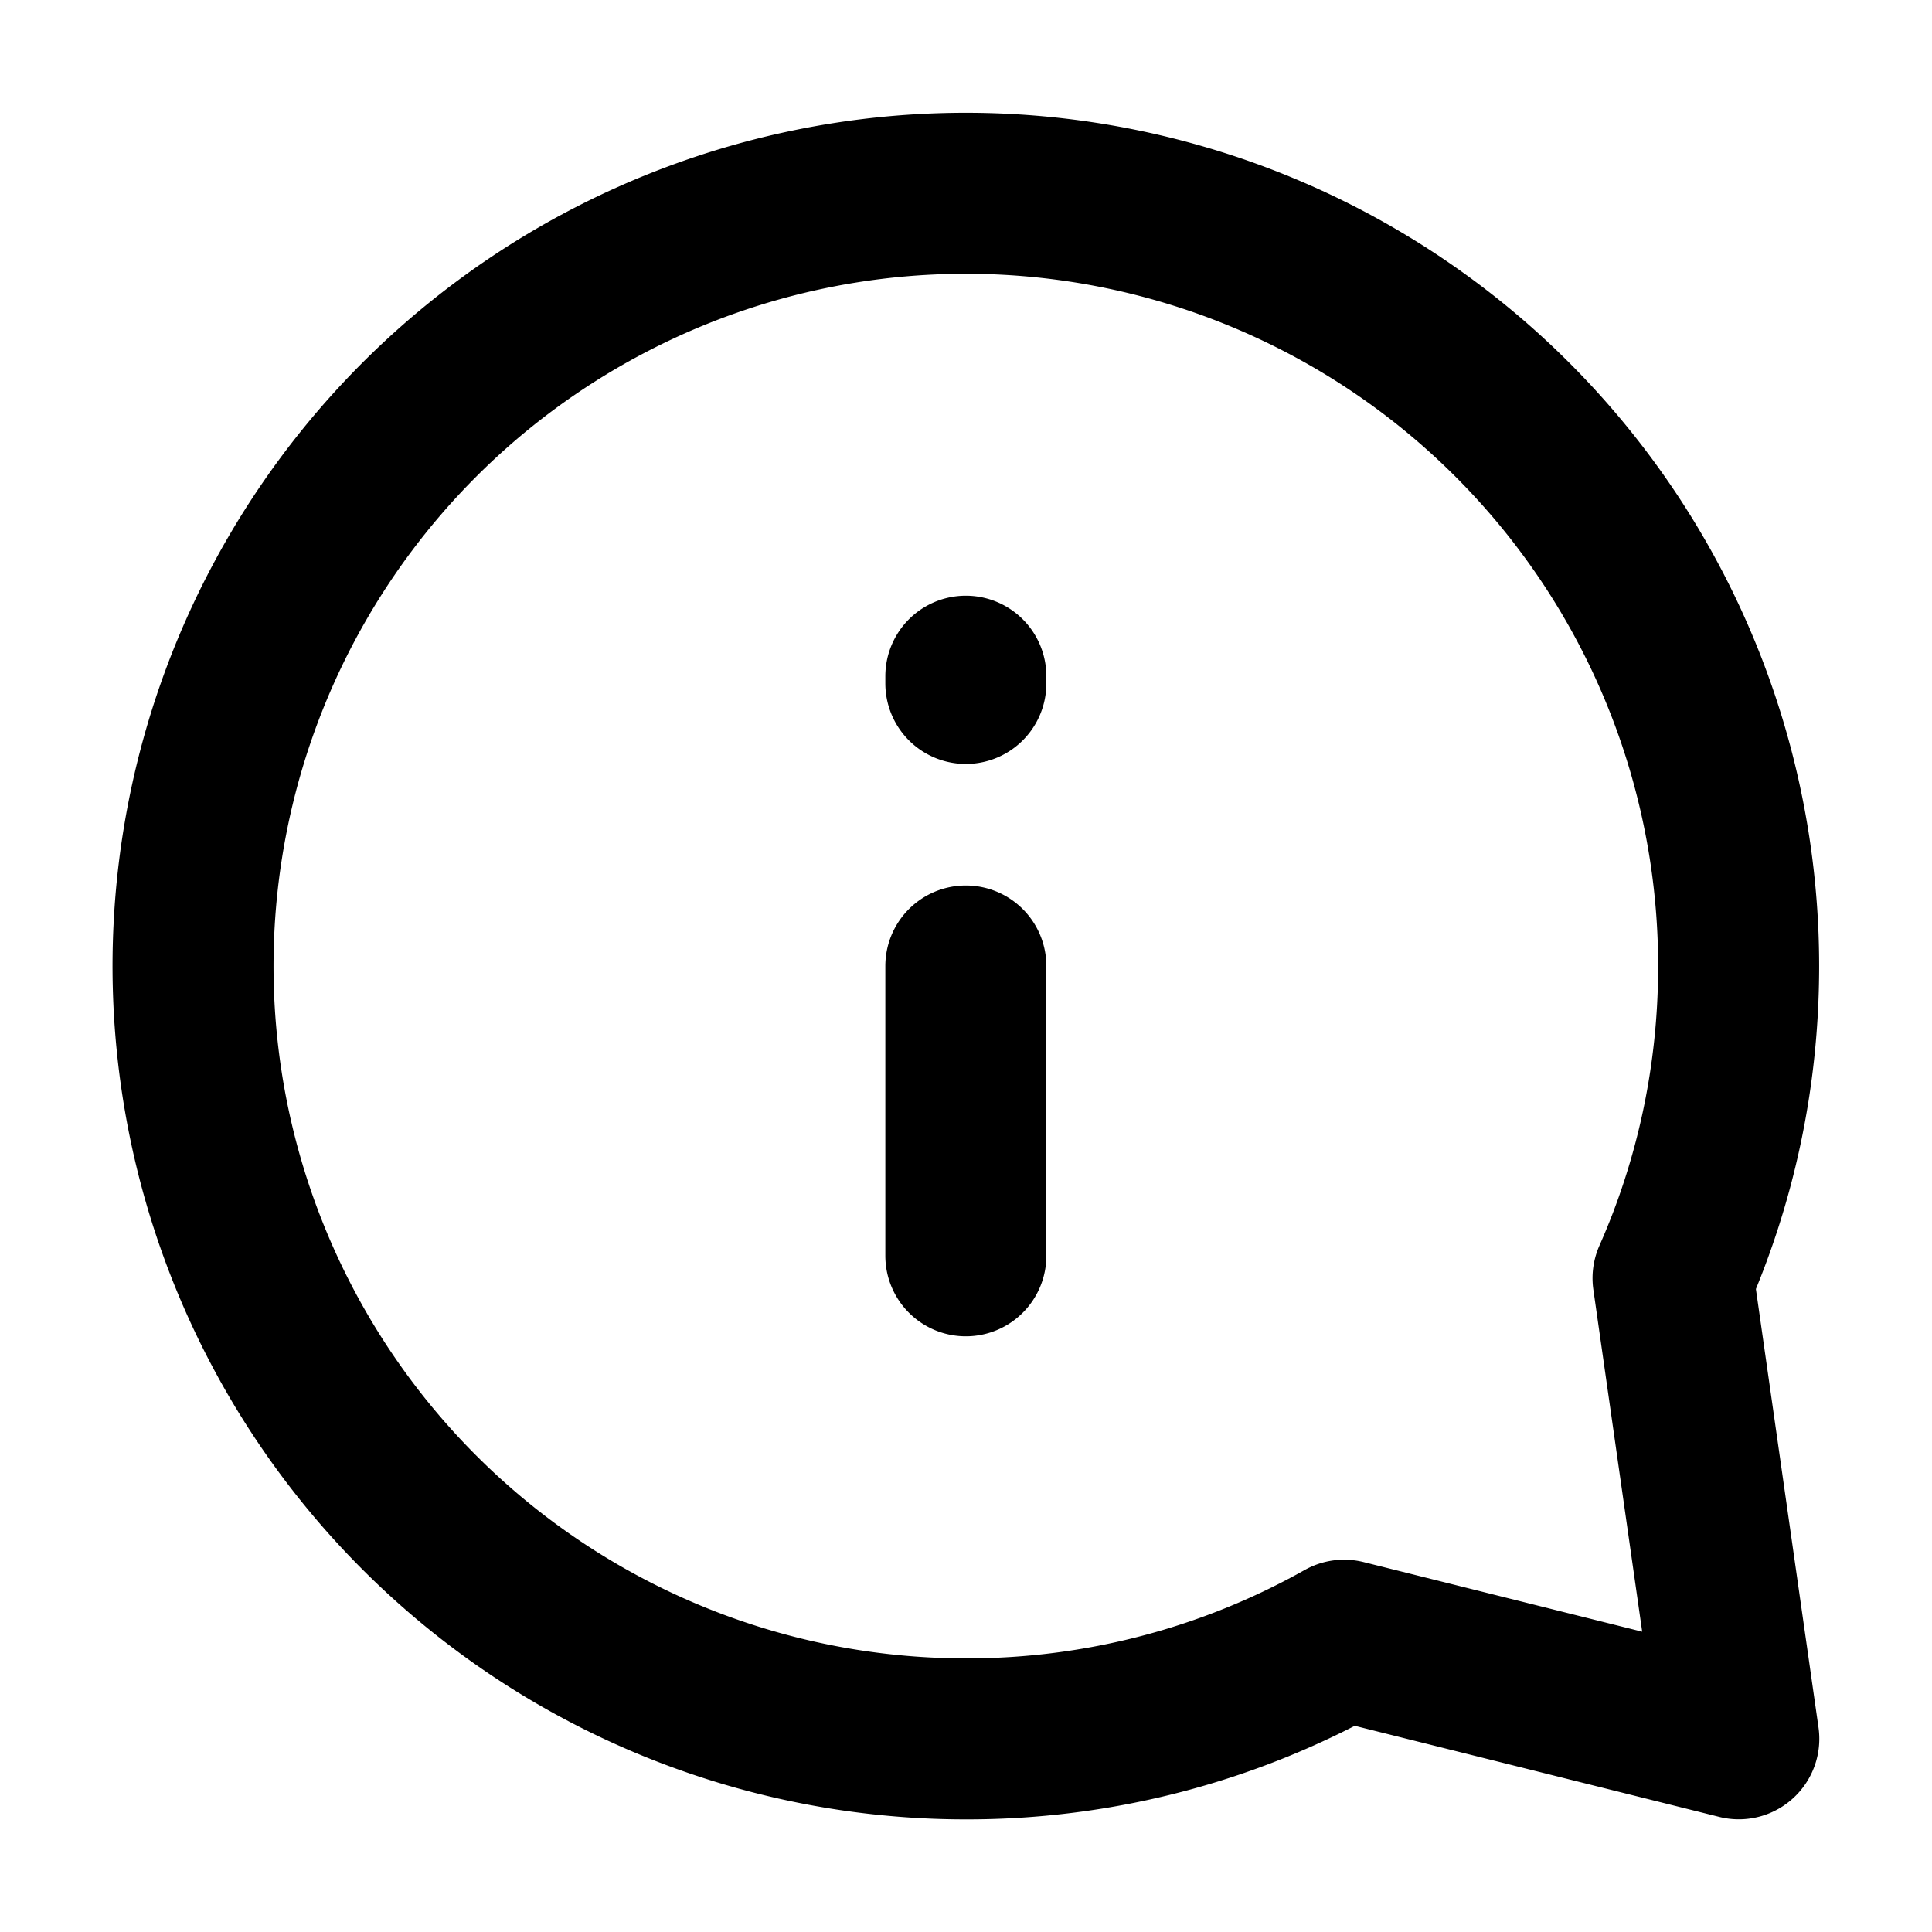 <svg xmlns="http://www.w3.org/2000/svg" fill="none" viewBox="0 0 24 24">
  <path stroke="currentColor" stroke-linecap="round" stroke-linejoin="round" stroke-width="2" d="M11.998 15.6V12m0-3.6v.09m9.6 3.51c0 1.38-.29 2.692-.815 3.878L21.6 21.6l-4.903-1.225a9.555 9.555 0 0 1-4.699 1.226 9.6 9.6 0 1 1 9.6-9.6Z"/>
</svg>
